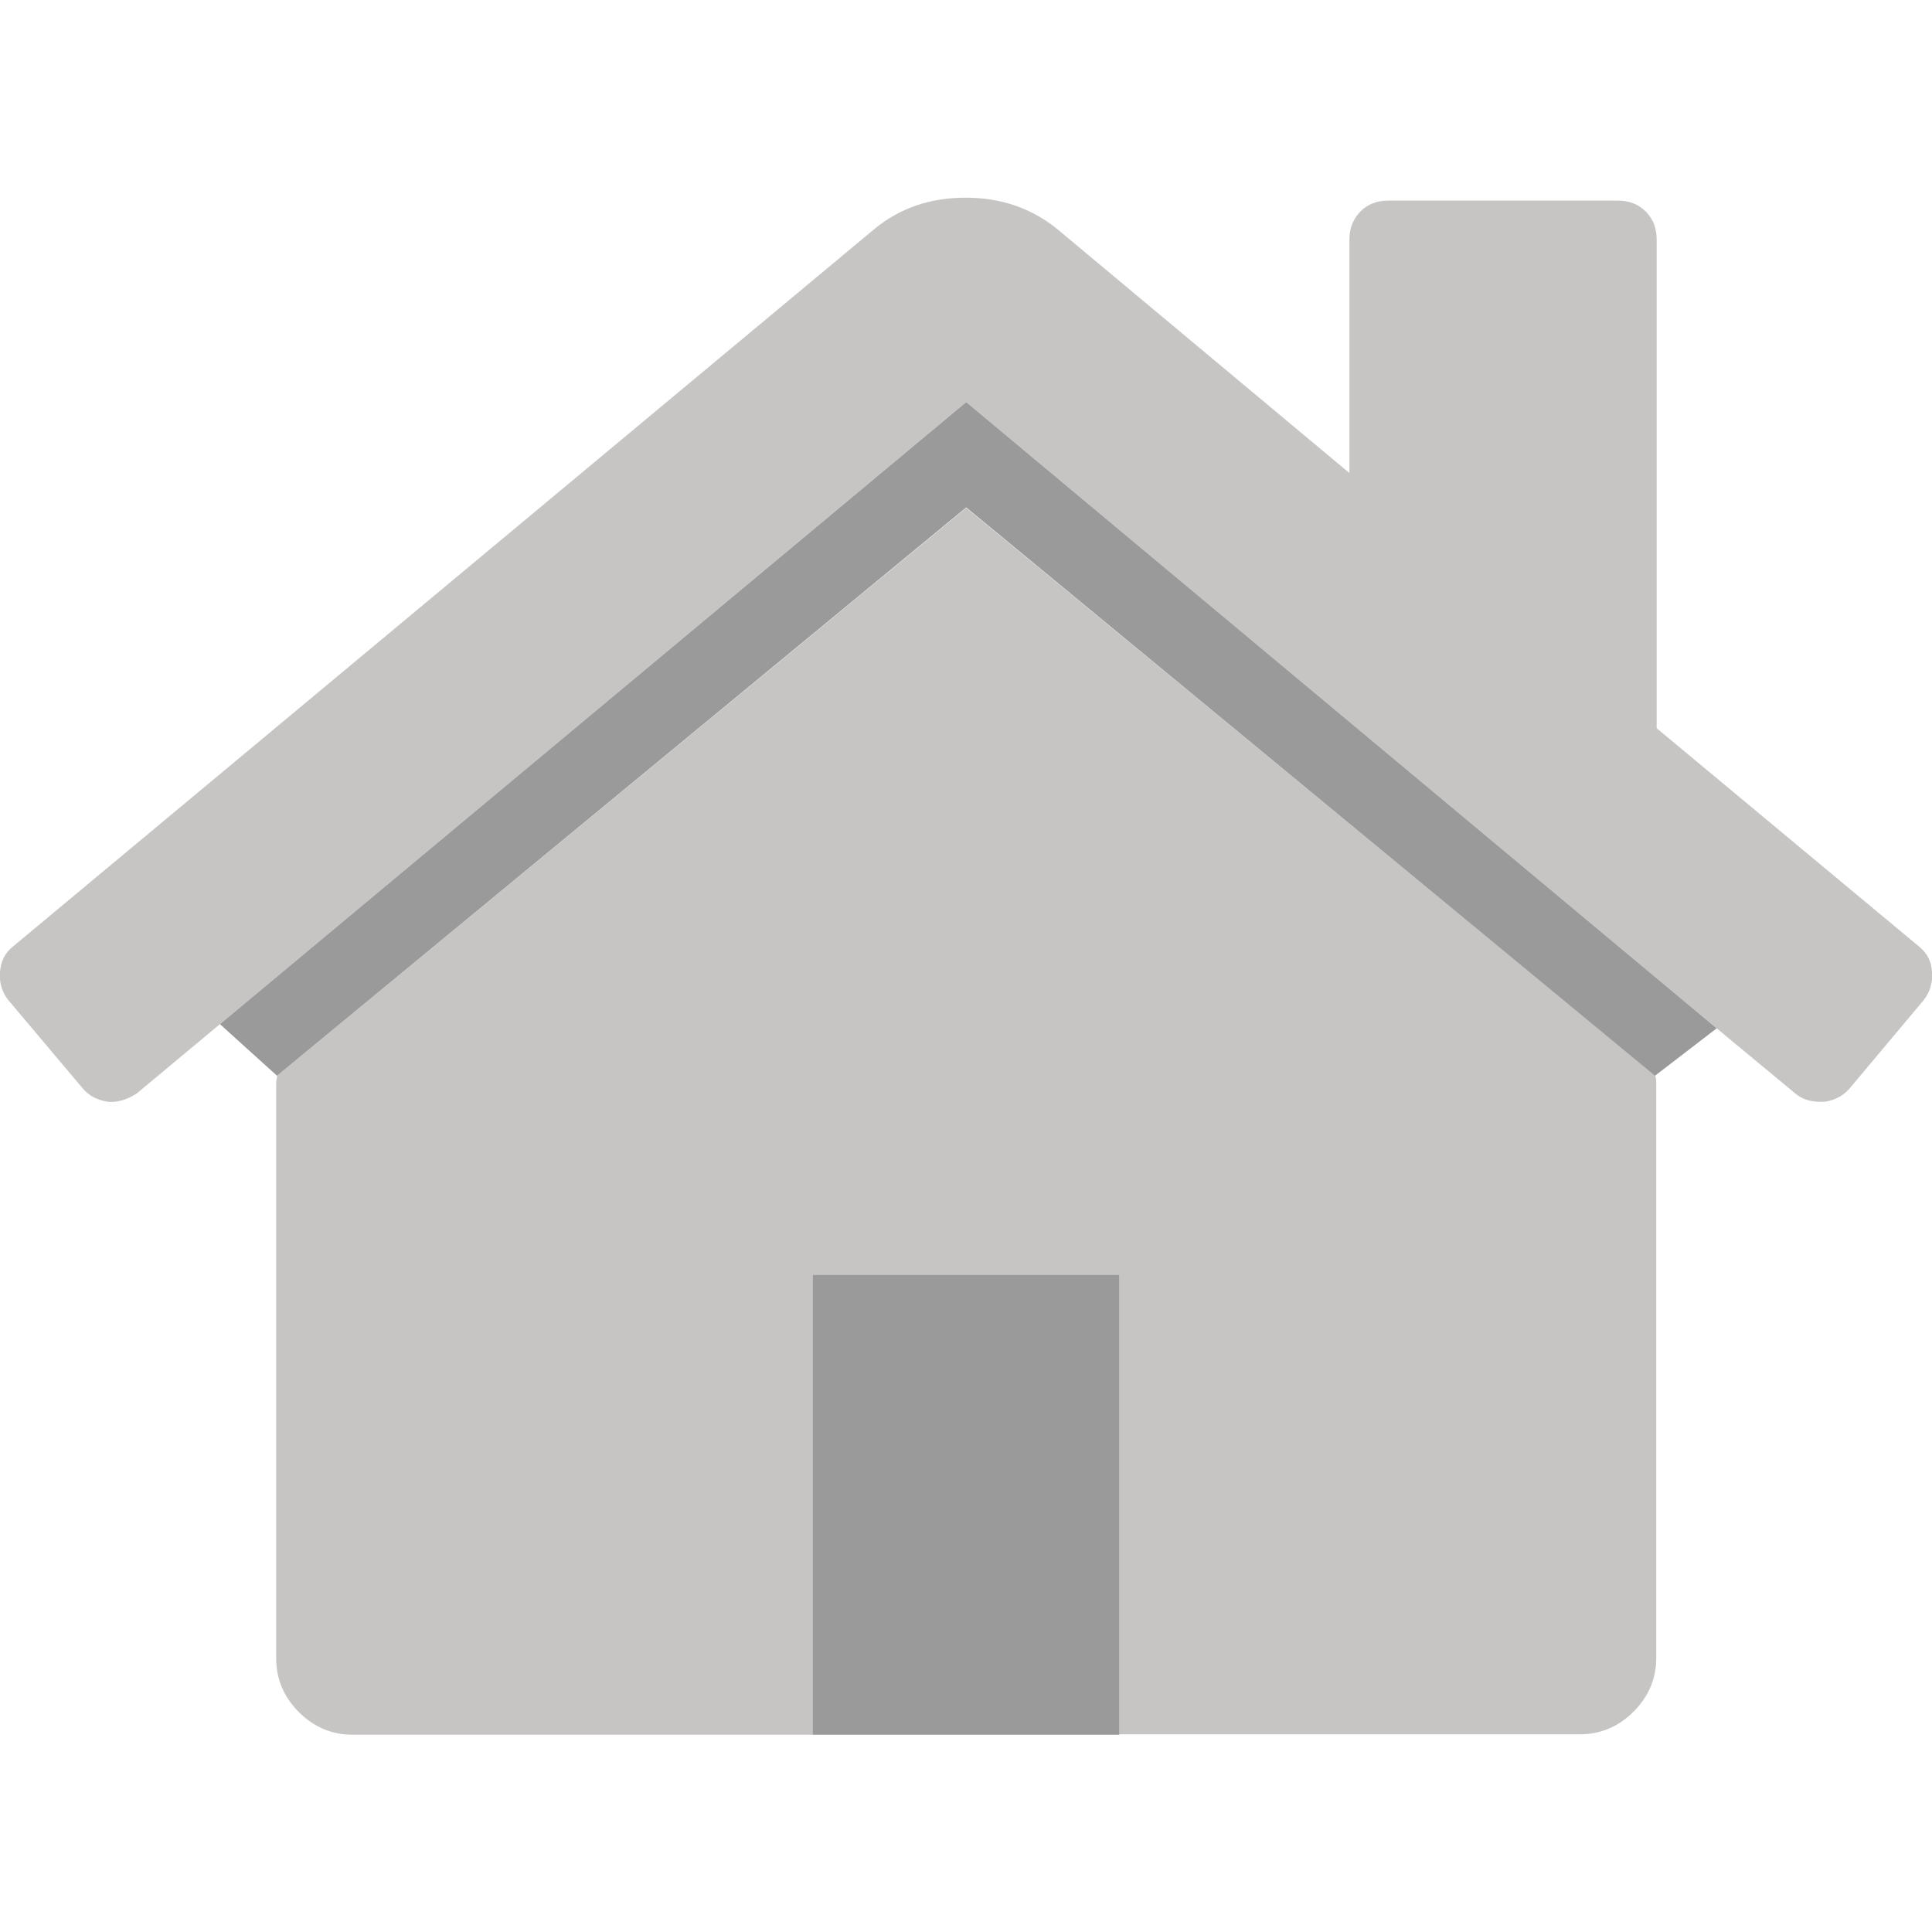 <?xml version="1.0" encoding="utf-8"?>
<!-- Generator: Adobe Illustrator 21.0.2, SVG Export Plug-In . SVG Version: 6.00 Build 0)  -->
<svg version="1.1" id="Capa_1" xmlns="http://www.w3.org/2000/svg" xmlns:xlink="http://www.w3.org/1999/xlink" x="0px" y="0px"
	 viewBox="0 0 460.3 460.3" style="enable-background:new 0 0 460.3 460.3;" xml:space="preserve">
<style type="text/css">
	.st0{fill:#C7C5C4;}
	.st1{fill:#9B9A9A;}
	.st2{fill:none;}
</style>
<g>
	<g>
		<path class="st0" d="M394.6,258v137c0,4.9-1.8,9.2-5.4,12.8c-3.6,3.6-7.9,5.4-12.8,5.4H266.7V303.7h-73.1v109.6H84
			c-4.9,0-9.2-1.8-12.8-5.4c-3.6-3.6-5.4-7.9-5.4-12.8V258c0-0.2,0-0.5,0.1-0.8c0.1-0.4,0.1-0.7,0.1-0.9l164.2-135.3l164.2,135.3
			C394.5,256.7,394.6,257.2,394.6,258z"/>
		<path class="st0" d="M458.3,238.3l-17.7,21.1c-1.5,1.7-3.5,2.8-6,3.1h-0.9c-2.5,0-4.5-0.7-6-2L409,245L230.2,95.8L52.4,244
			l-19.8,16.5c-2.3,1.5-4.6,2.2-6.9,2c-2.5-0.4-4.5-1.4-6-3.2L2,238.3c-1.5-1.9-2.2-4.1-2-6.7c0.2-2.6,1.2-4.6,3.1-6.1l205.3-171
			c6.1-5,13.3-7.4,21.7-7.4c8.4,0,15.6,2.5,21.7,7.4l69.7,58.2V57c0-2.7,0.9-4.8,2.6-6.6c1.7-1.7,3.9-2.6,6.6-2.6h54.8
			c2.7,0,4.9,0.9,6.6,2.6c1.7,1.7,2.6,3.9,2.6,6.6v116.5l62.5,52c1.9,1.5,3,3.6,3.1,6.1C460.5,234.1,459.8,236.4,458.3,238.3z"/>
	</g>
</g>
<rect x="193.6" y="303.7" class="st1" width="73.1" height="109.6"/>
<polygon class="st1" points="409,245 394.3,256.3 230.2,120.9 66,256.3 52.4,244 230.2,95.8 "/>
<line class="st2" x1="52.4" y1="244" x2="45" y2="237.3"/>
<line class="st2" x1="419" y1="237.3" x2="409" y2="245"/>
</svg>
